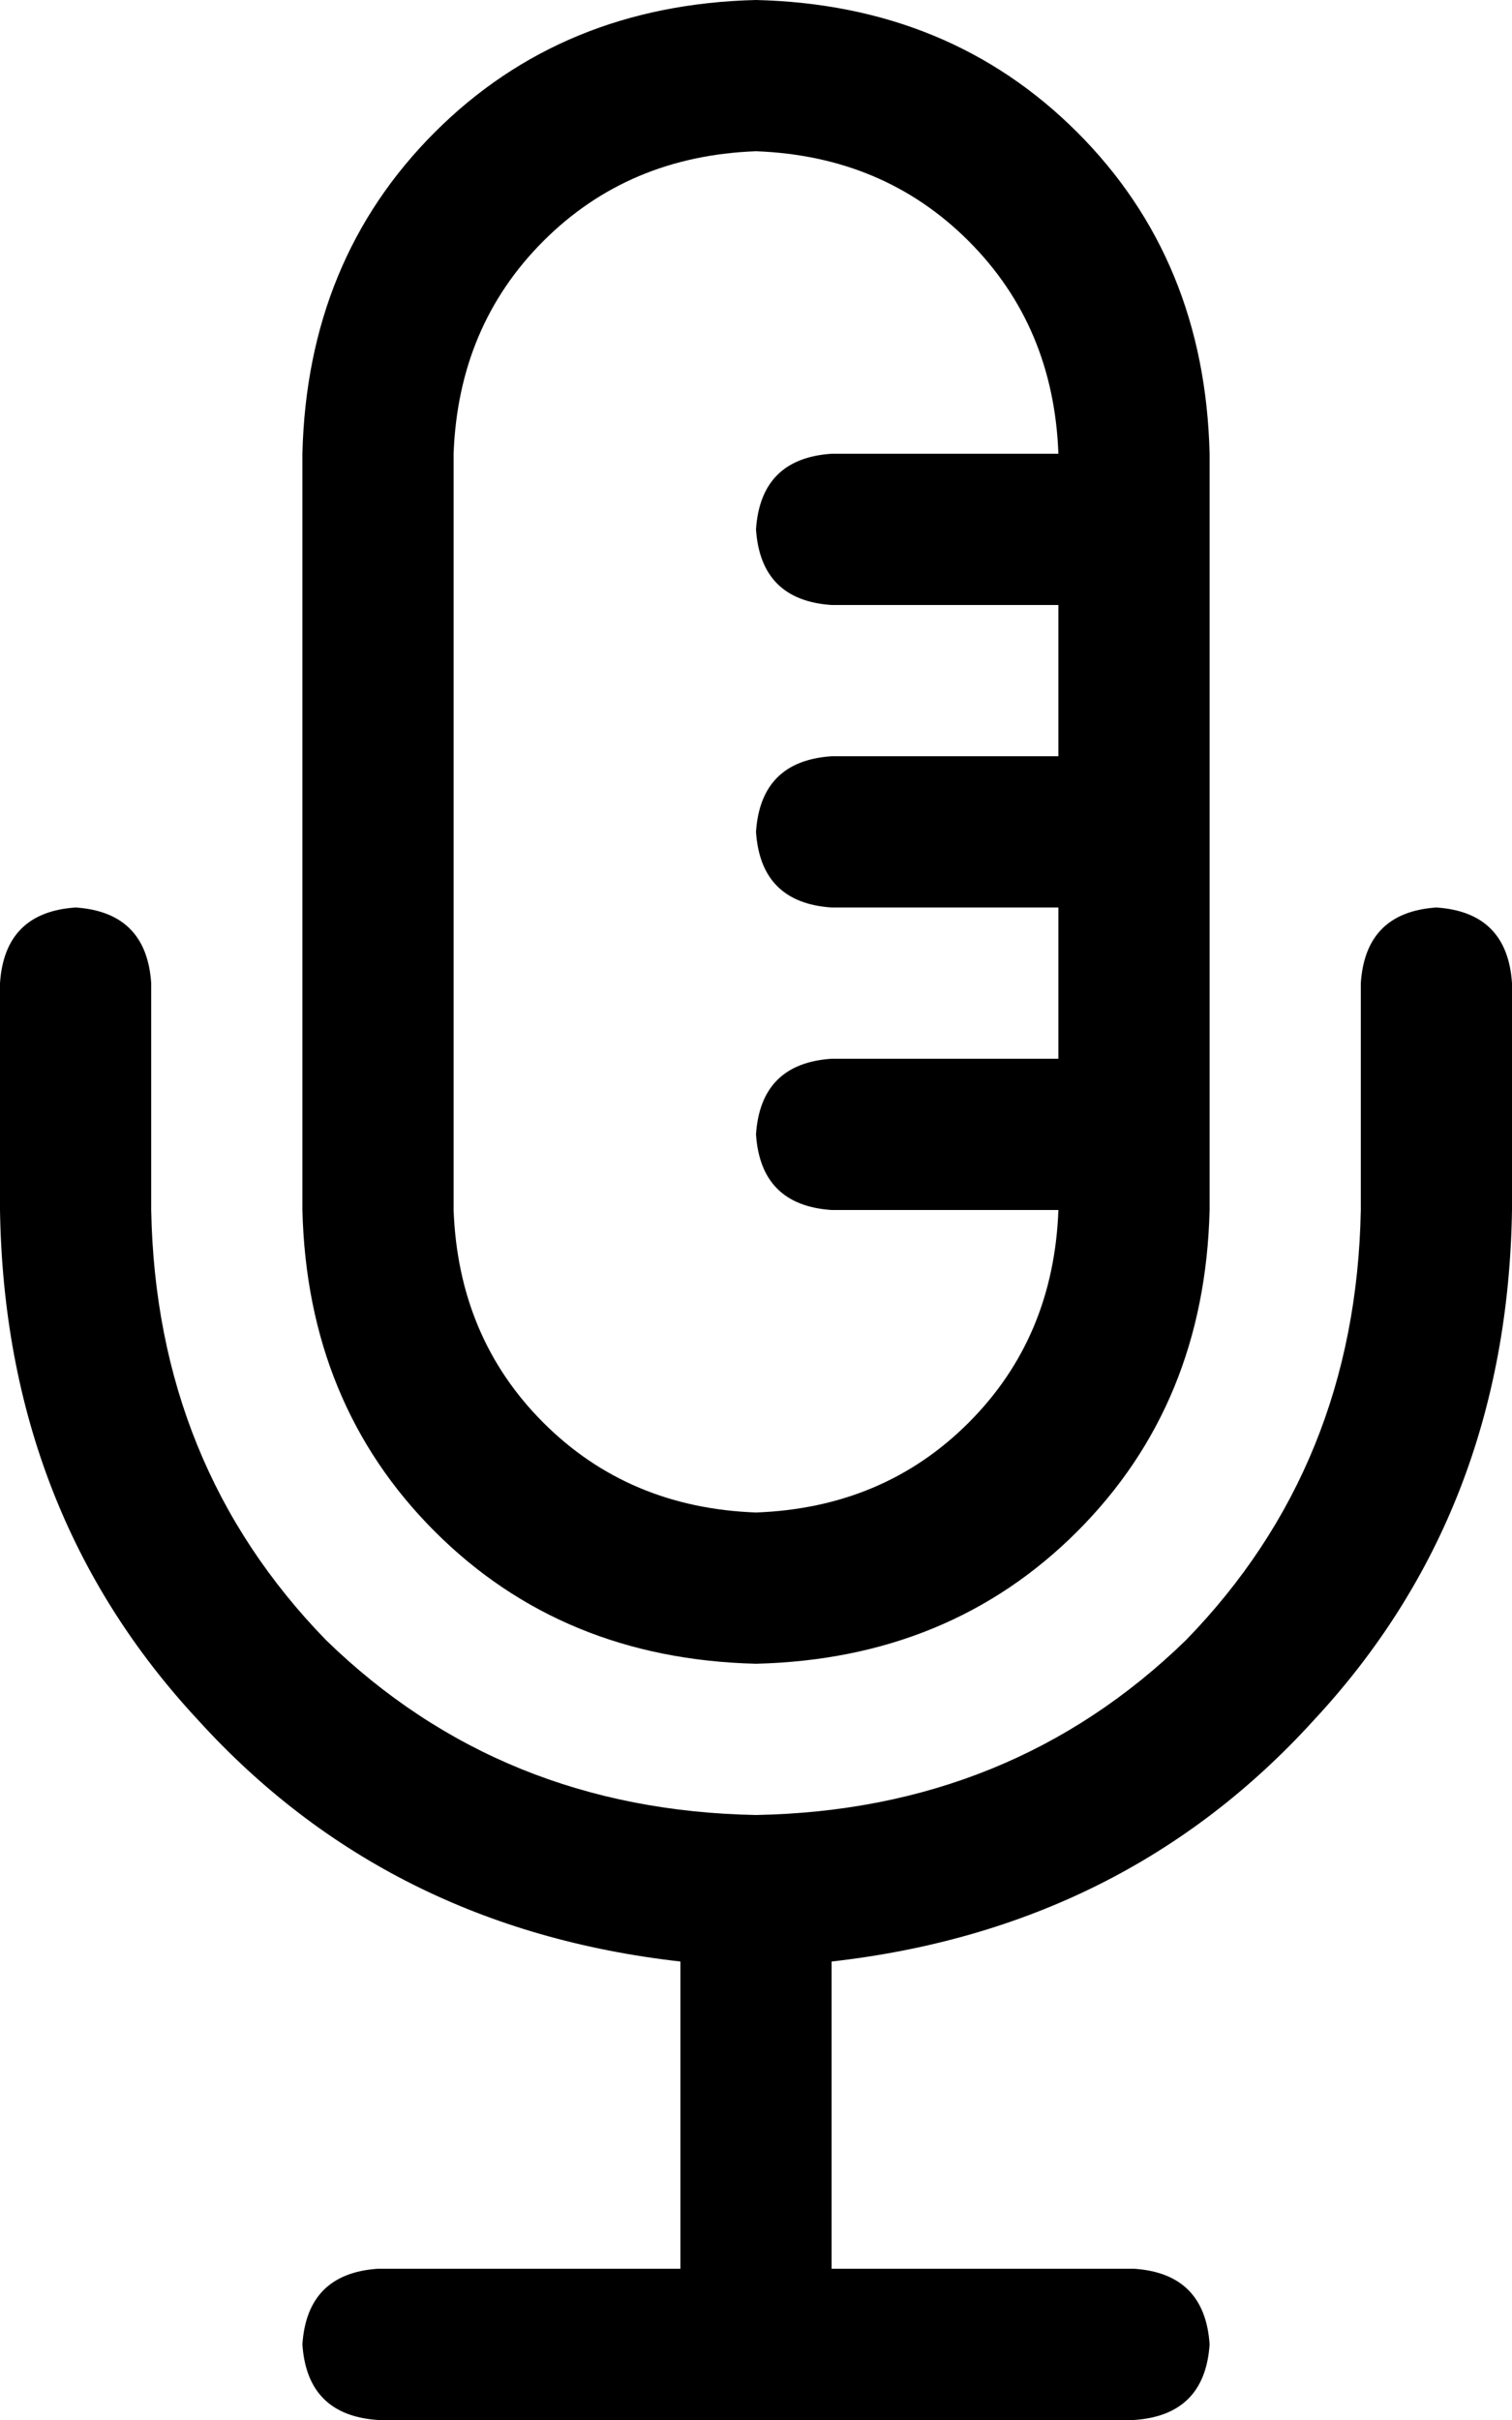 <svg viewBox="0 0 320 512">
  <path
    d="M 224 160 L 224 128 L 176 128 Q 161 127 160 112 Q 161 97 176 96 L 224 96 Q 223 69 205 51 Q 187 33 160 32 Q 133 33 115 51 Q 97 69 96 96 L 96 256 Q 97 283 115 301 Q 133 319 160 320 Q 187 319 205 301 Q 223 283 224 256 L 176 256 Q 161 255 160 240 Q 161 225 176 224 L 224 224 L 224 192 L 176 192 Q 161 191 160 176 Q 161 161 176 160 L 224 160 L 224 160 Z M 256 176 L 256 240 L 256 256 Q 255 297 228 324 Q 201 351 160 352 Q 119 351 92 324 Q 65 297 64 256 L 64 96 Q 65 55 92 28 Q 119 1 160 0 Q 201 1 228 28 Q 255 55 256 96 L 256 112 L 256 176 L 256 176 Z M 16 192 Q 31 193 32 208 L 32 256 Q 33 310 69 347 Q 106 383 160 384 Q 214 383 251 347 Q 287 310 288 256 L 288 208 Q 289 193 304 192 Q 319 193 320 208 L 320 256 Q 319 320 278 364 Q 238 408 176 415 L 176 480 L 240 480 Q 255 481 256 496 Q 255 511 240 512 L 160 512 L 80 512 Q 65 511 64 496 Q 65 481 80 480 L 144 480 L 144 415 Q 82 408 42 364 Q 1 320 0 256 L 0 208 Q 1 193 16 192 L 16 192 Z"
  />
</svg>